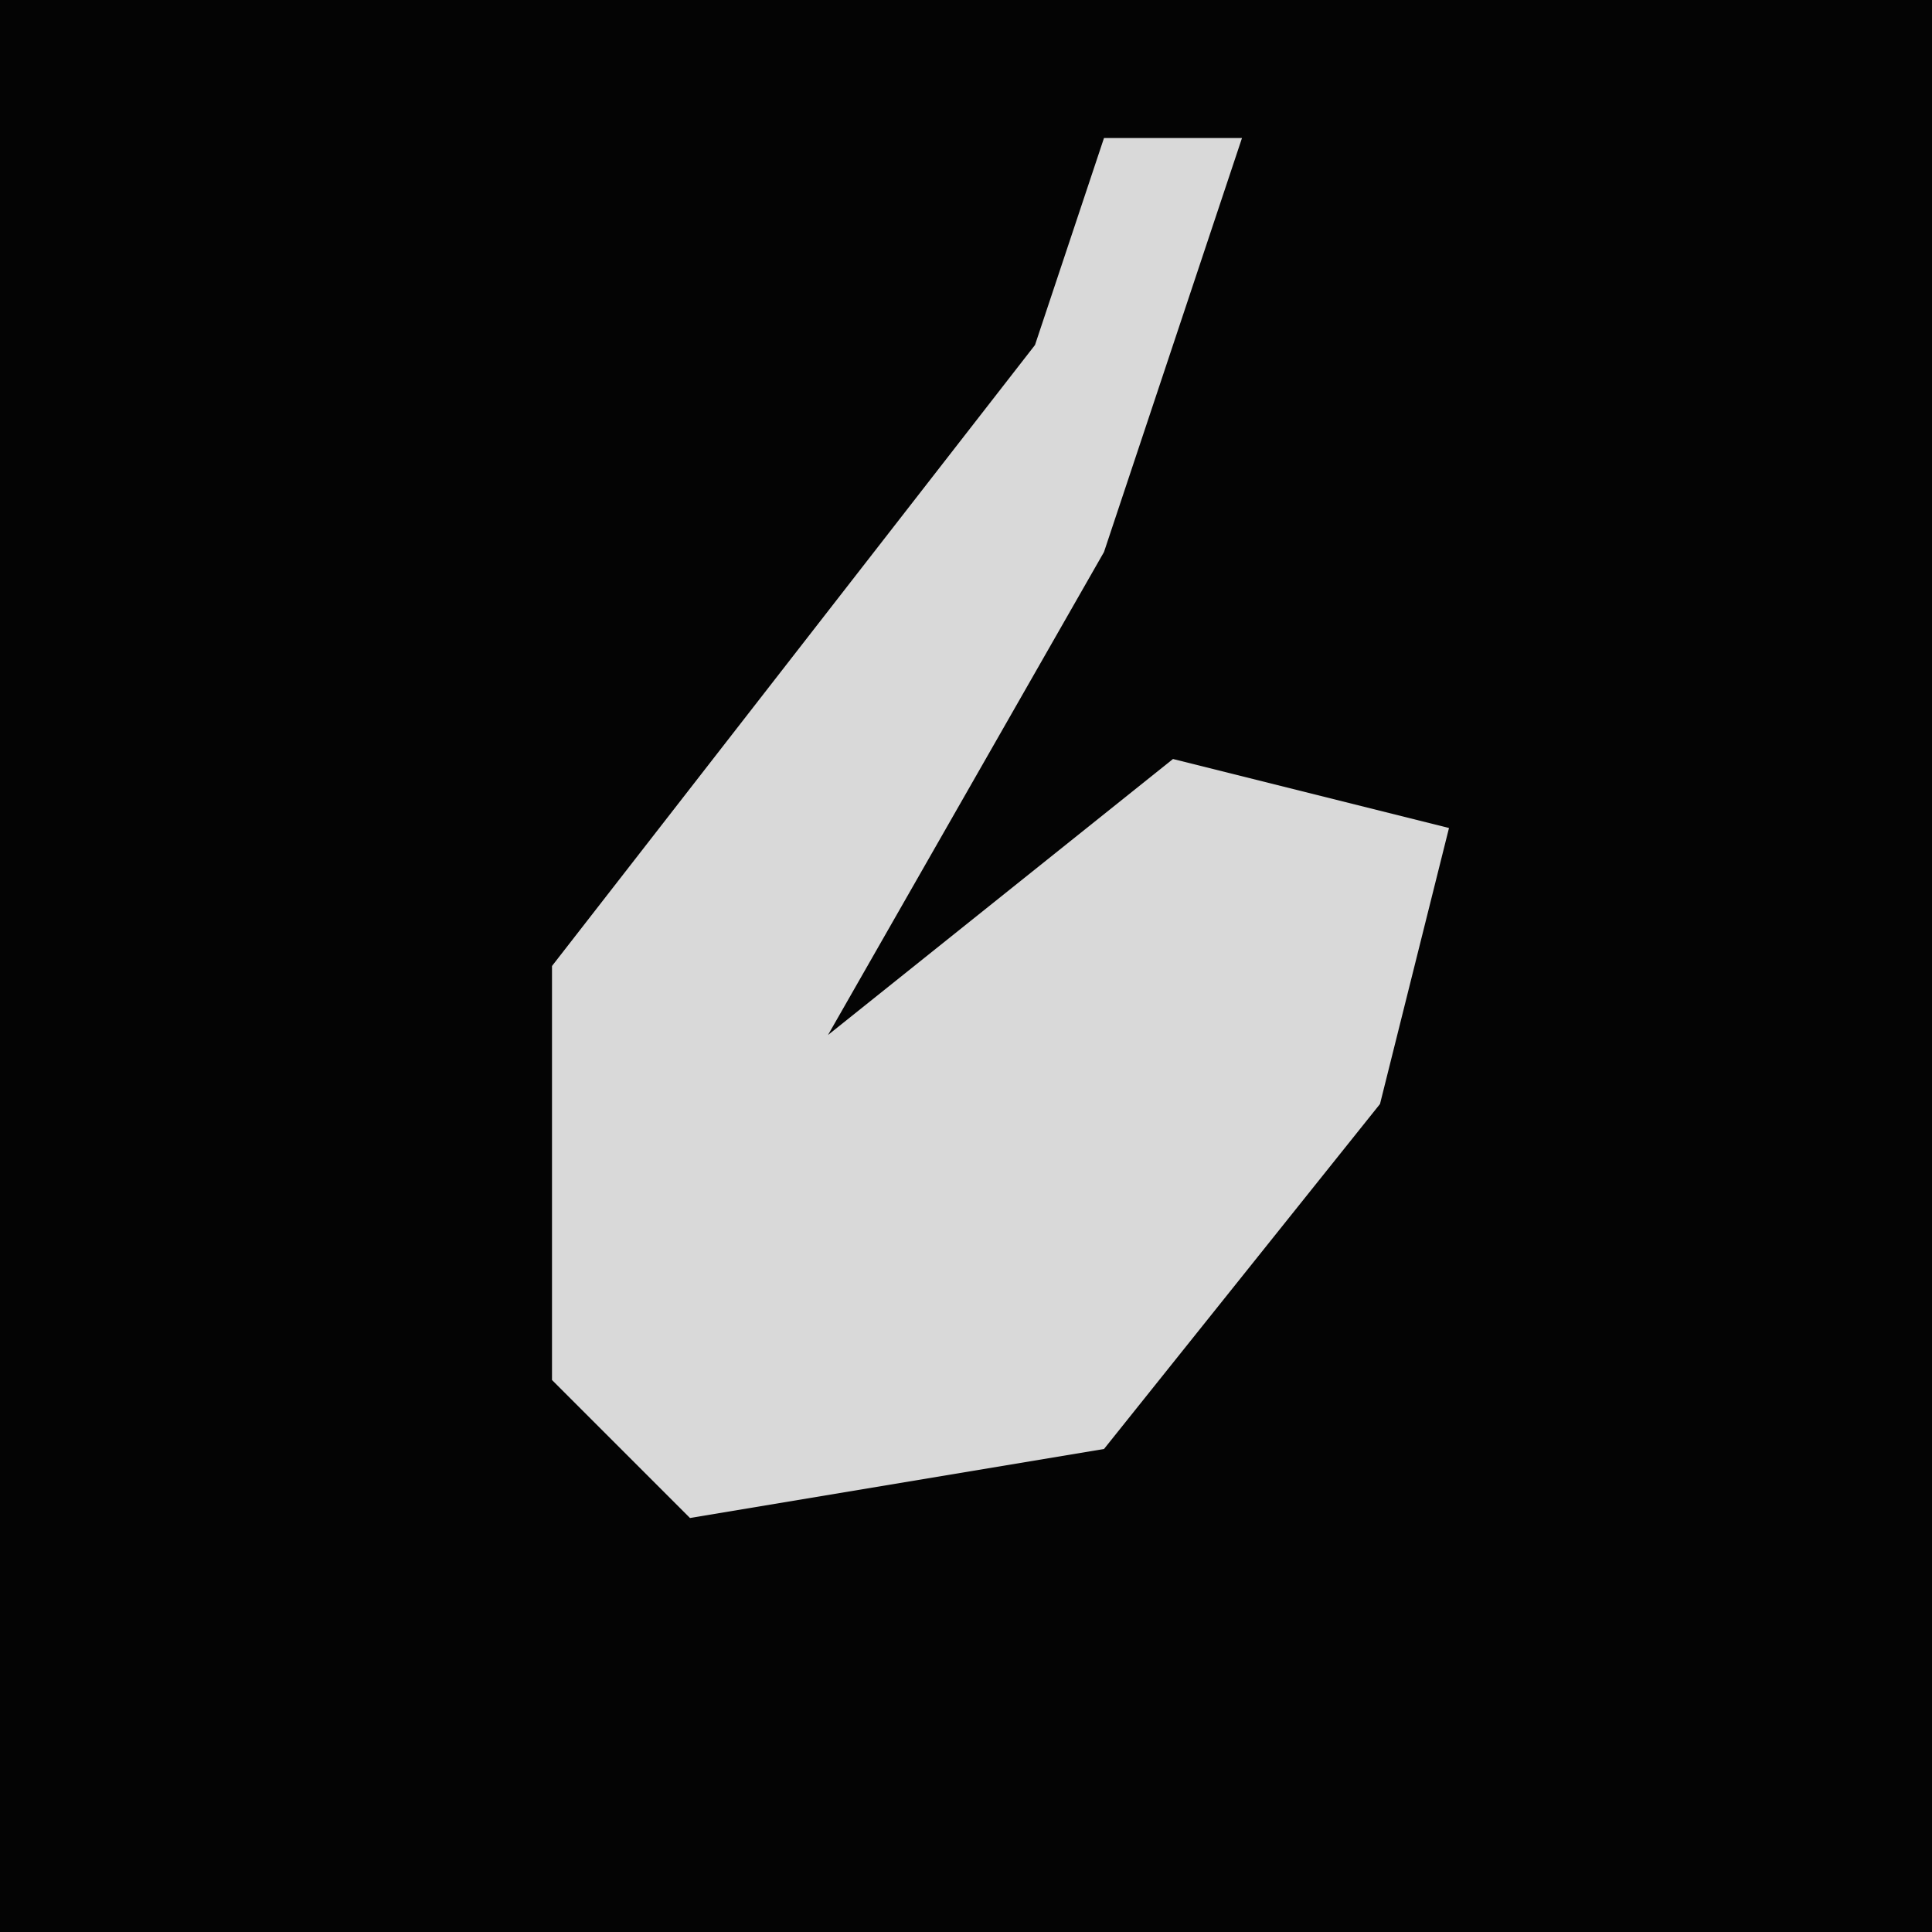 <?xml version="1.0" encoding="UTF-8"?>
<svg version="1.1" xmlns="http://www.w3.org/2000/svg" width="28" height="28">
<path d="M0,0 L28,0 L28,28 L0,28 Z " fill="#040404" transform="translate(0,0)"/>
<path d="M0,0 L2,0 L0,6 L-4,13 L1,9 L5,10 L4,14 L0,19 L-6,20 L-8,18 L-8,12 L-1,3 Z " fill="#D9D9D9" transform="translate(16,2)"/>
</svg>
